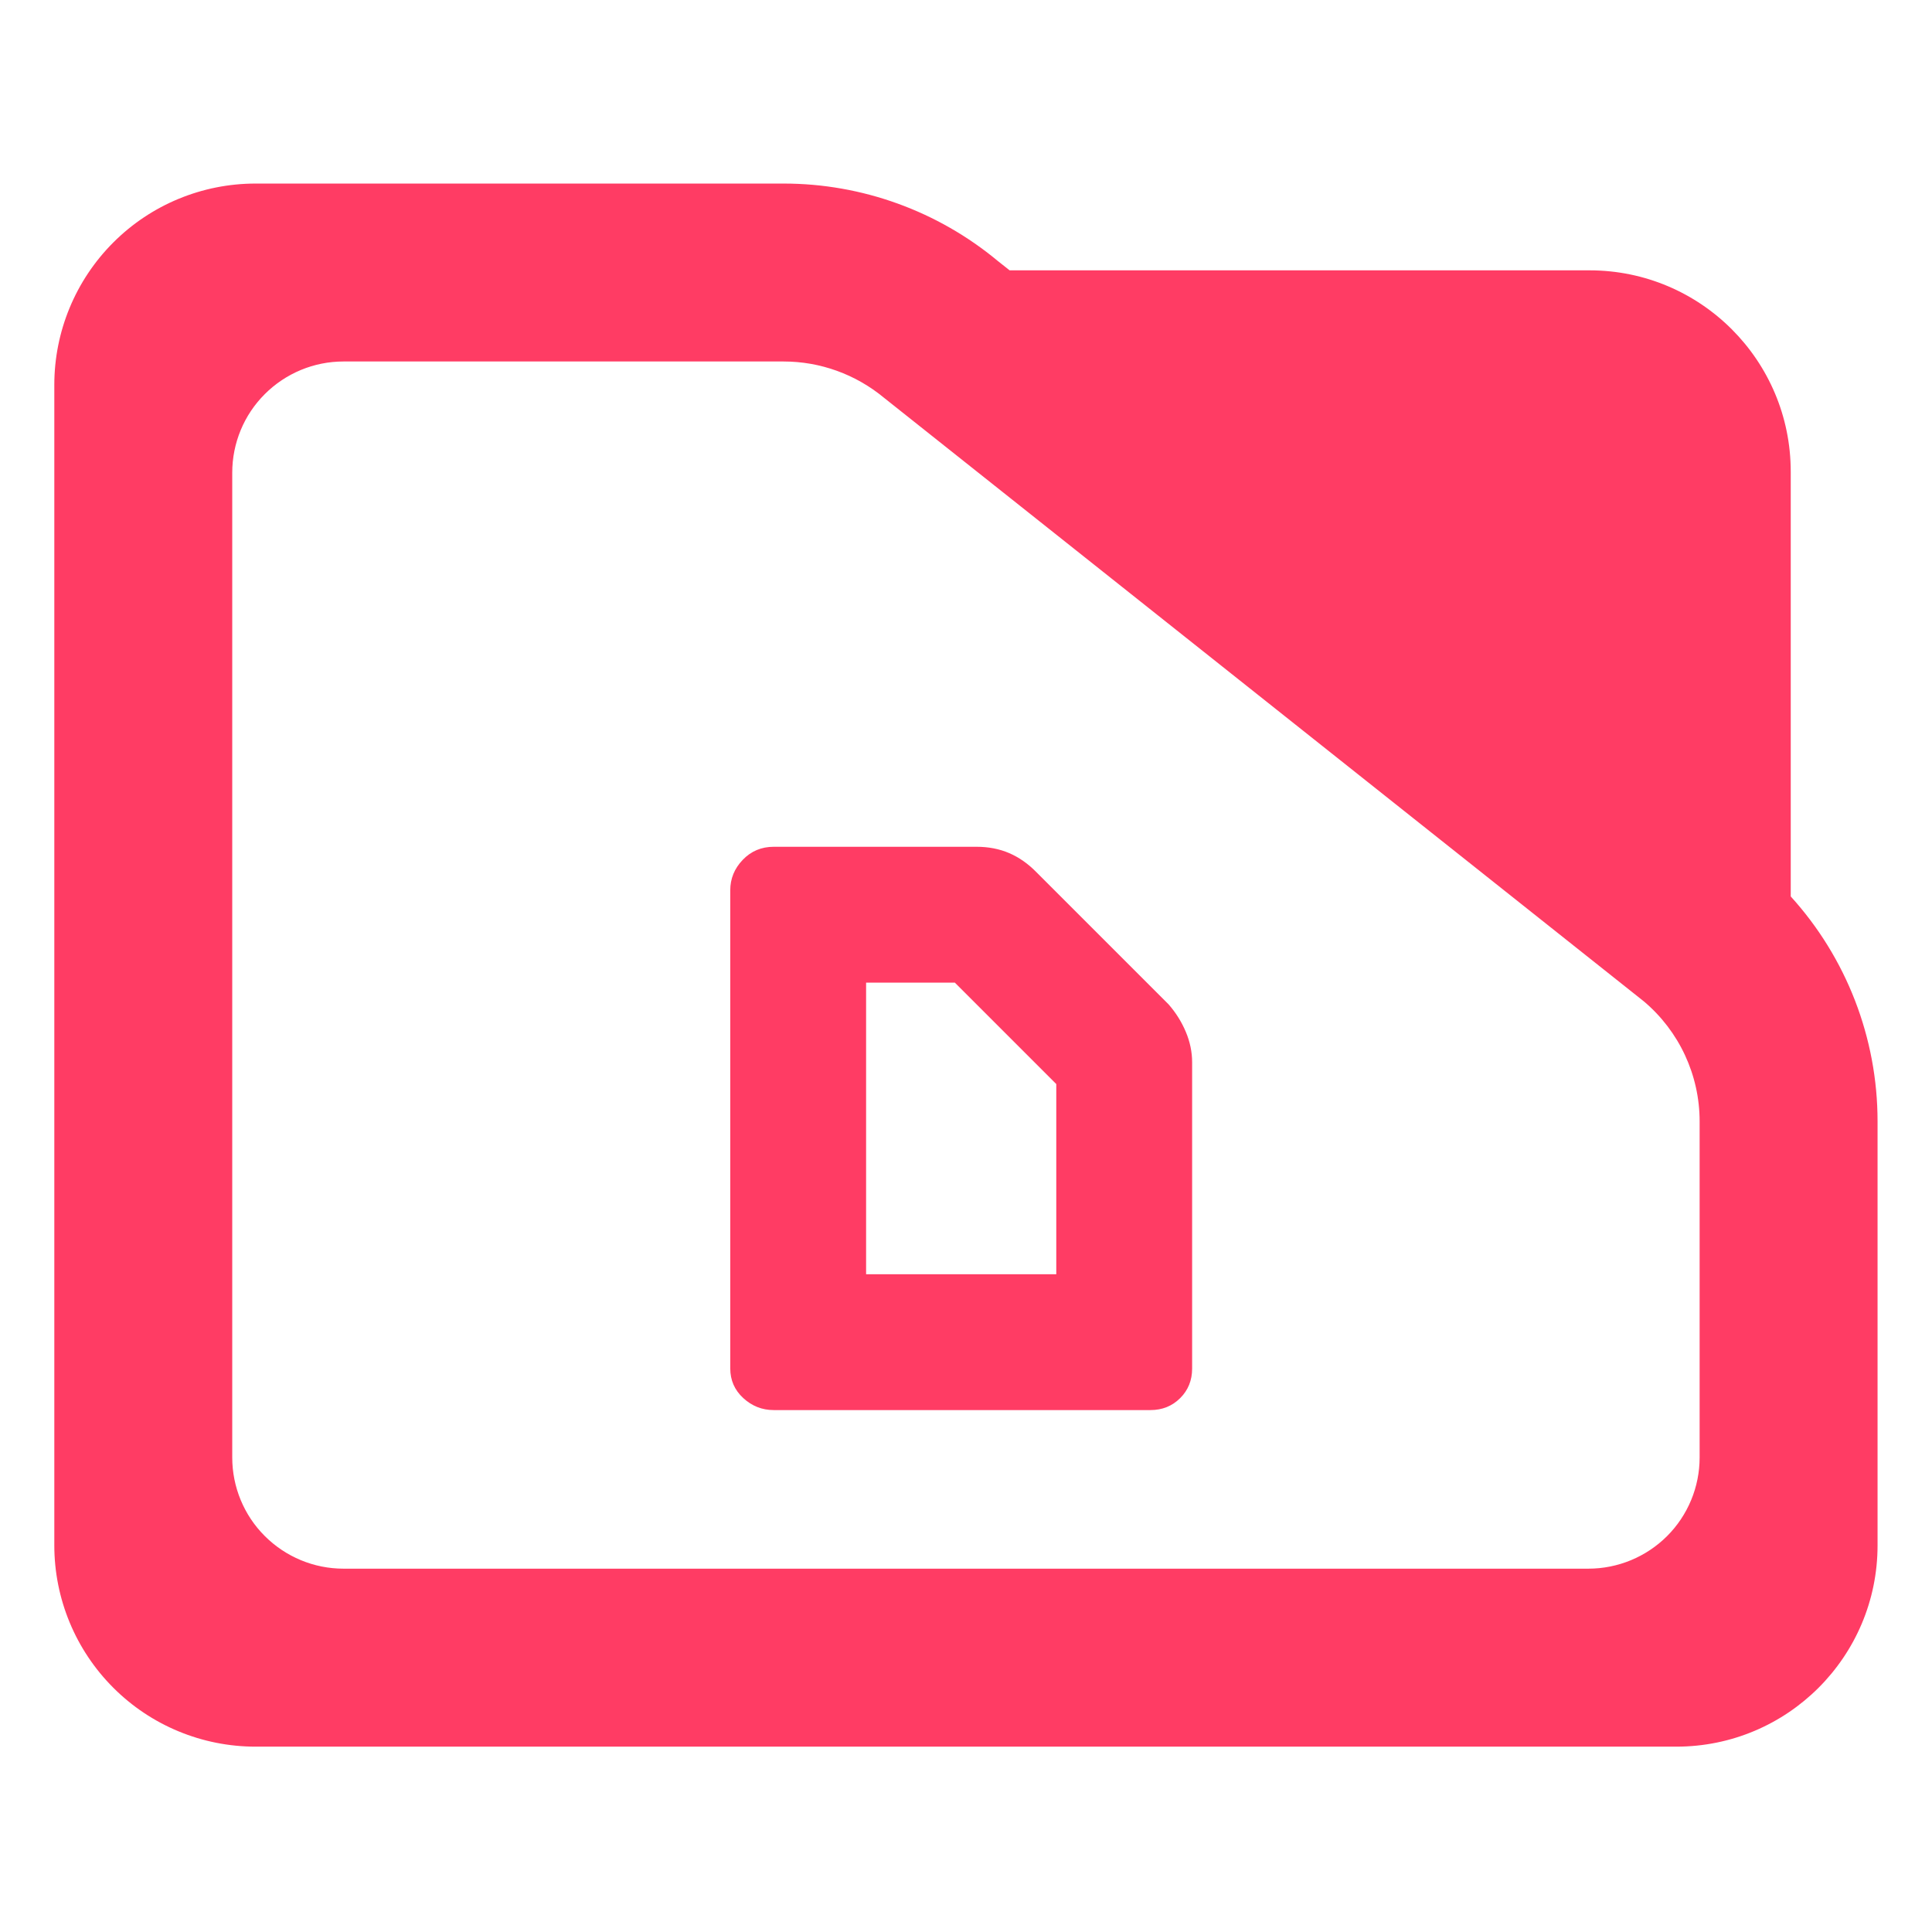 <svg fill="rgb(255,60,100)" clip-rule="evenodd" fill-rule="evenodd" stroke-linejoin="round" stroke-miterlimit="2" viewBox="0 0 48 48" xmlns="http://www.w3.org/2000/svg"><path d="m31.623 15.807c.921 1.05 1.44 2.425 1.44 3.862v7.28c0 1.909-1.494 3.456-3.338 3.456h-23.563c-.886 0-1.735-.364-2.36-1.012-.626-.648-.978-1.527-.978-2.444v-19.926c0-.917.352-1.796.978-2.444.625-.648 1.474-1.012 2.36-1.012h8.758c1.298 0 2.556.471 3.554 1.331l.194.159h9.618c1.843 0 3.337 1.548 3.337 3.456zm-2.449 1.791-12.592-10.355c-.468-.401-1.055-.621-1.662-.621h-7.301c-.489 0-.958.202-1.304.56-.346.357-.54.843-.54 1.349v16.909c0 .506.194.992.54 1.349.346.358.815.56 1.304.56h20.649c.489 0 .958-.202 1.304-.559.346-.358.54-.844.54-1.35v-5.771c0-.795-.339-1.549-.926-2.061z" transform="matrix(1.498 0 0 1.447 -2.881 -.601)"/><path d="m571-364v-161h49l56 56v105zm-51 75h208c6.513 0 11.977-2.197 16.39-6.59 4.407-4.387 6.61-9.827 6.61-16.32v-169.09c0-5.713-1.167-11.33-3.5-16.85-2.333-5.527-5.5-10.577-9.5-15.15l-73-73c-4.573-4.667-9.57-8.167-14.99-10.5-5.427-2.333-11.43-3.5-18.01-3.5h-112c-6.8 0-12.5 2.4-17.1 7.2s-6.9 10.4-6.9 16.8v264c0 6.513 2.4 11.977 7.2 16.39 4.8 4.407 10.4 6.61 16.8 6.61z" fill-rule="nonzero" transform="matrix(.045 0 0 .045 -4.177 48.038)"/></svg>
